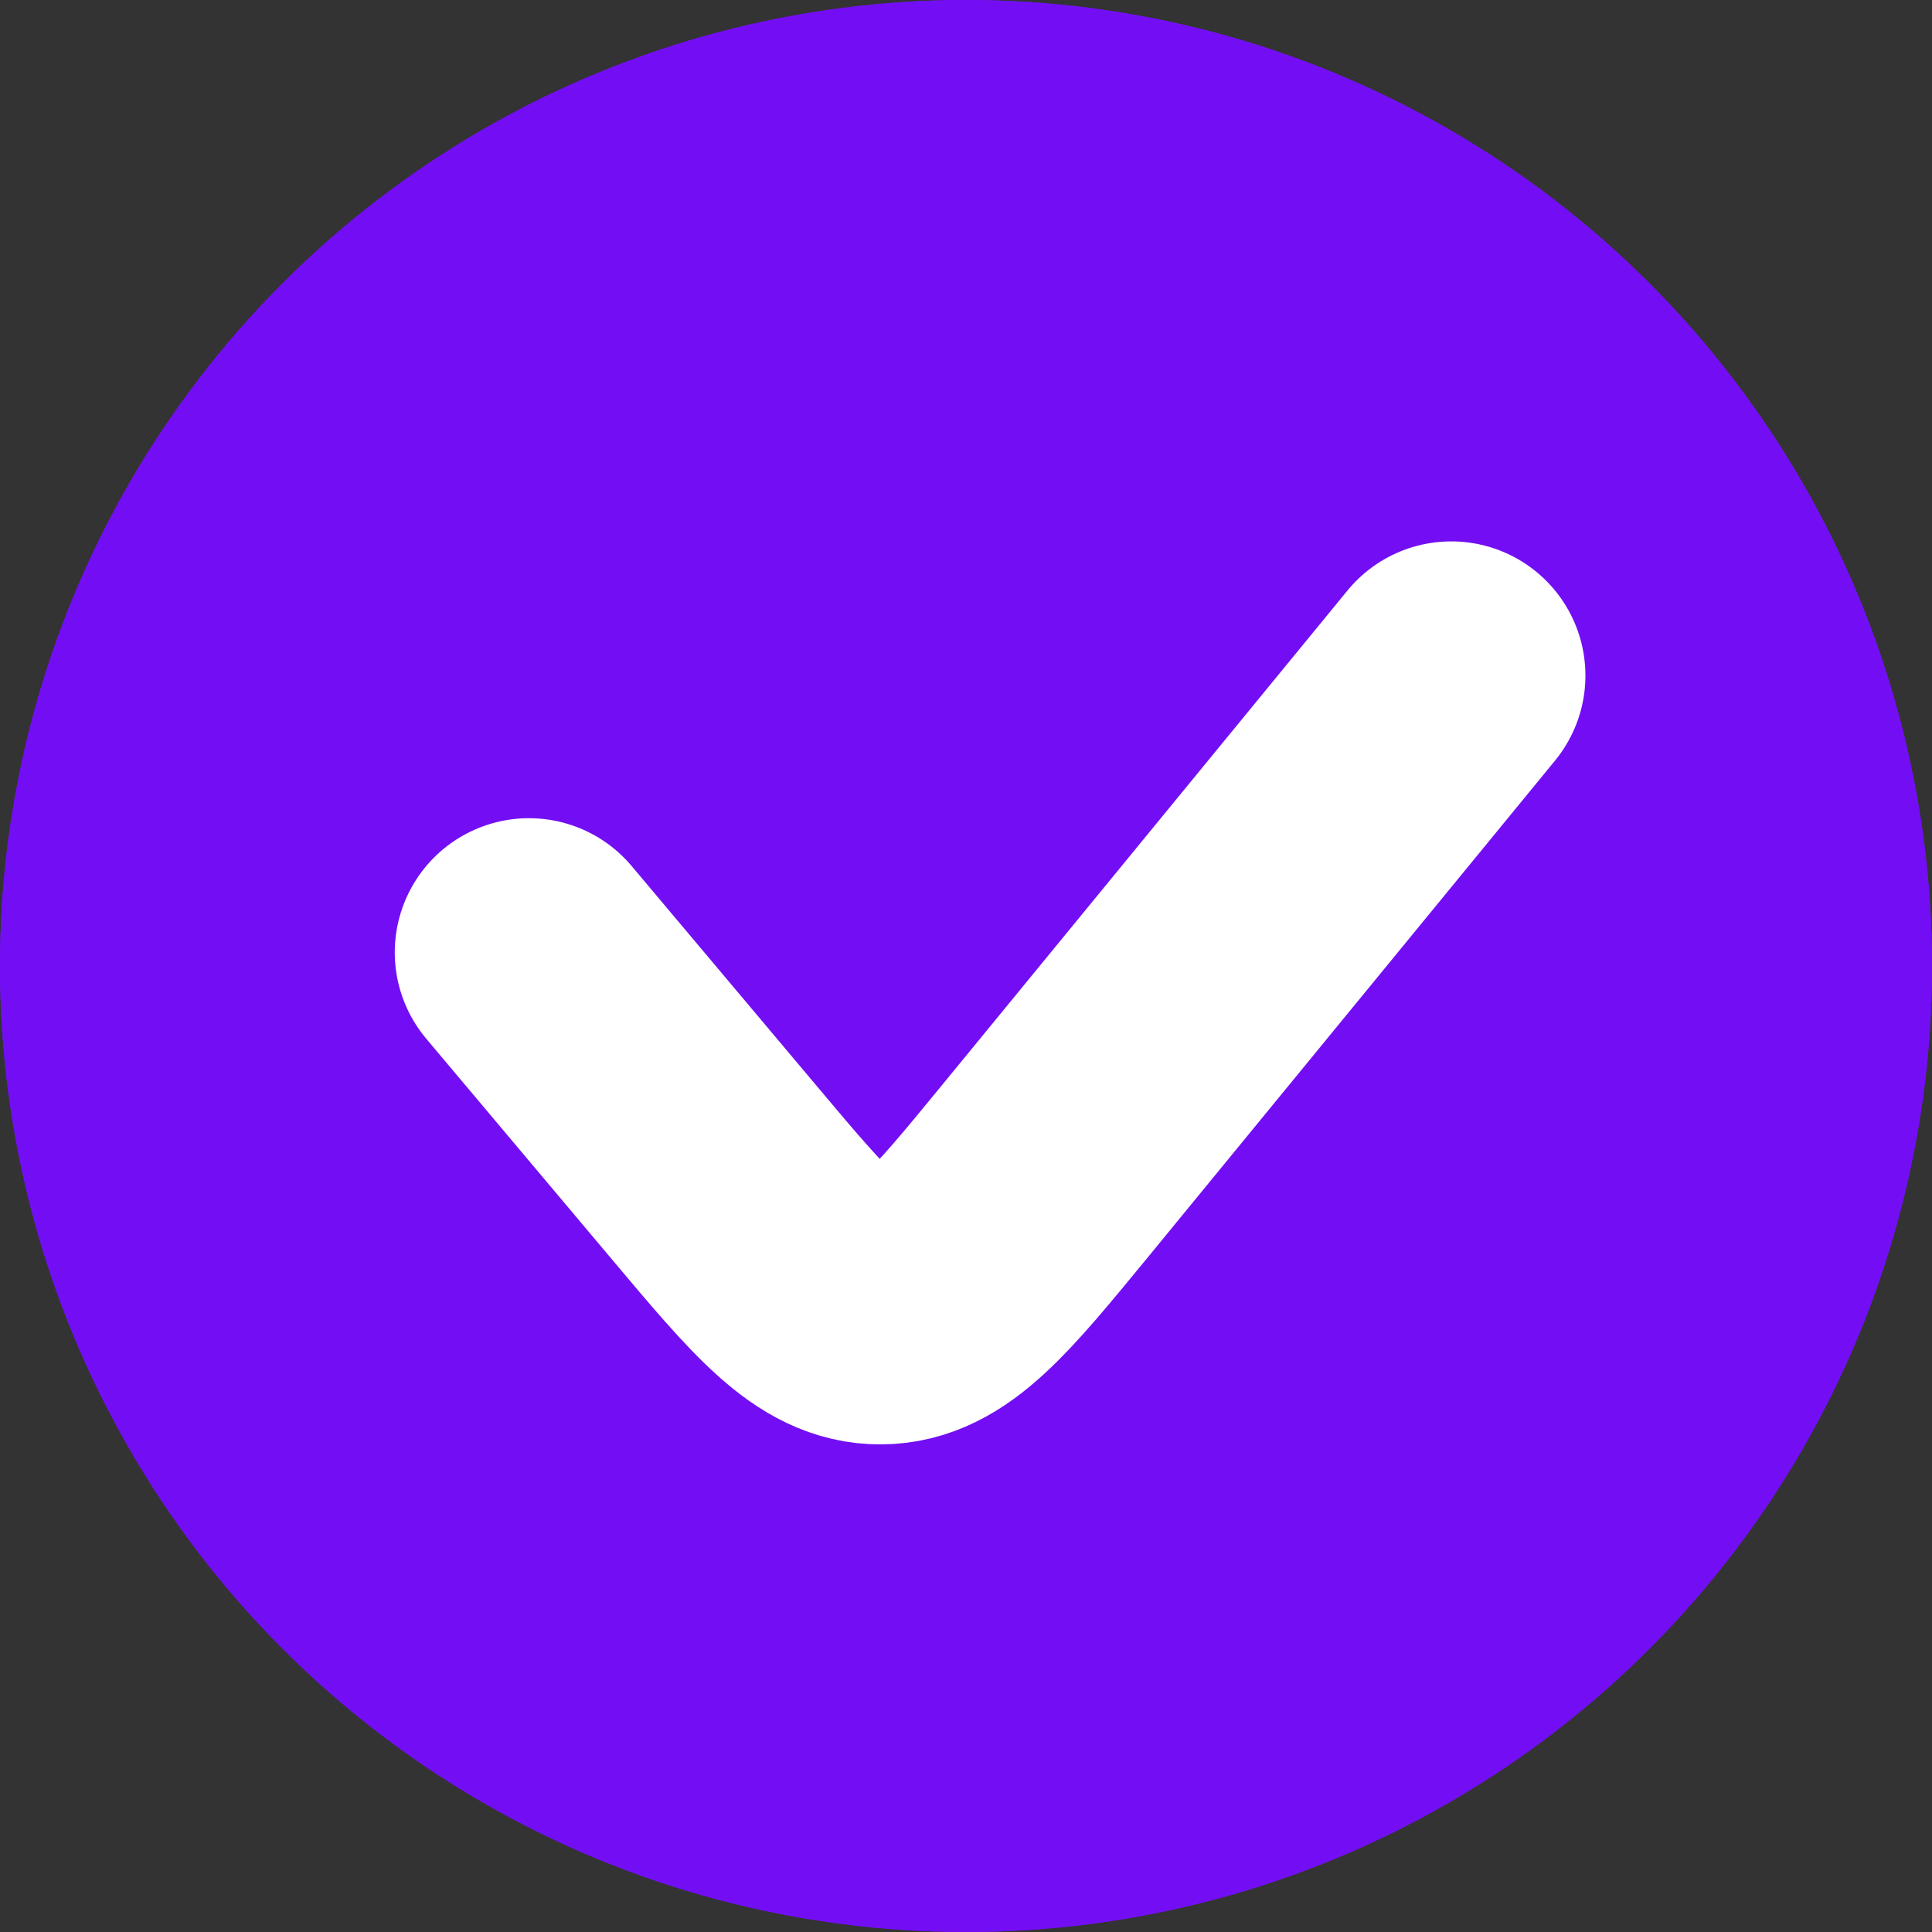 <svg width="18" height="18" viewBox="0 0 18 18" fill="none" xmlns="http://www.w3.org/2000/svg">
<rect x="0" y="0" width="18" height="18" fill="#333333" stroke="none"/>
<circle cx="9" cy="9" r="9" fill="#730EF4"/>
<circle cx="9" cy="9" r="9" fill="#730EF4"/>
<path d="M4.928 8.873L6.659 10.93C7.377 11.784 7.736 12.21 8.205 12.207C8.675 12.204 9.028 11.773 9.736 10.911L13.521 6.294" stroke="white" stroke-width="2.5" stroke-linecap="round"/>
</svg>
